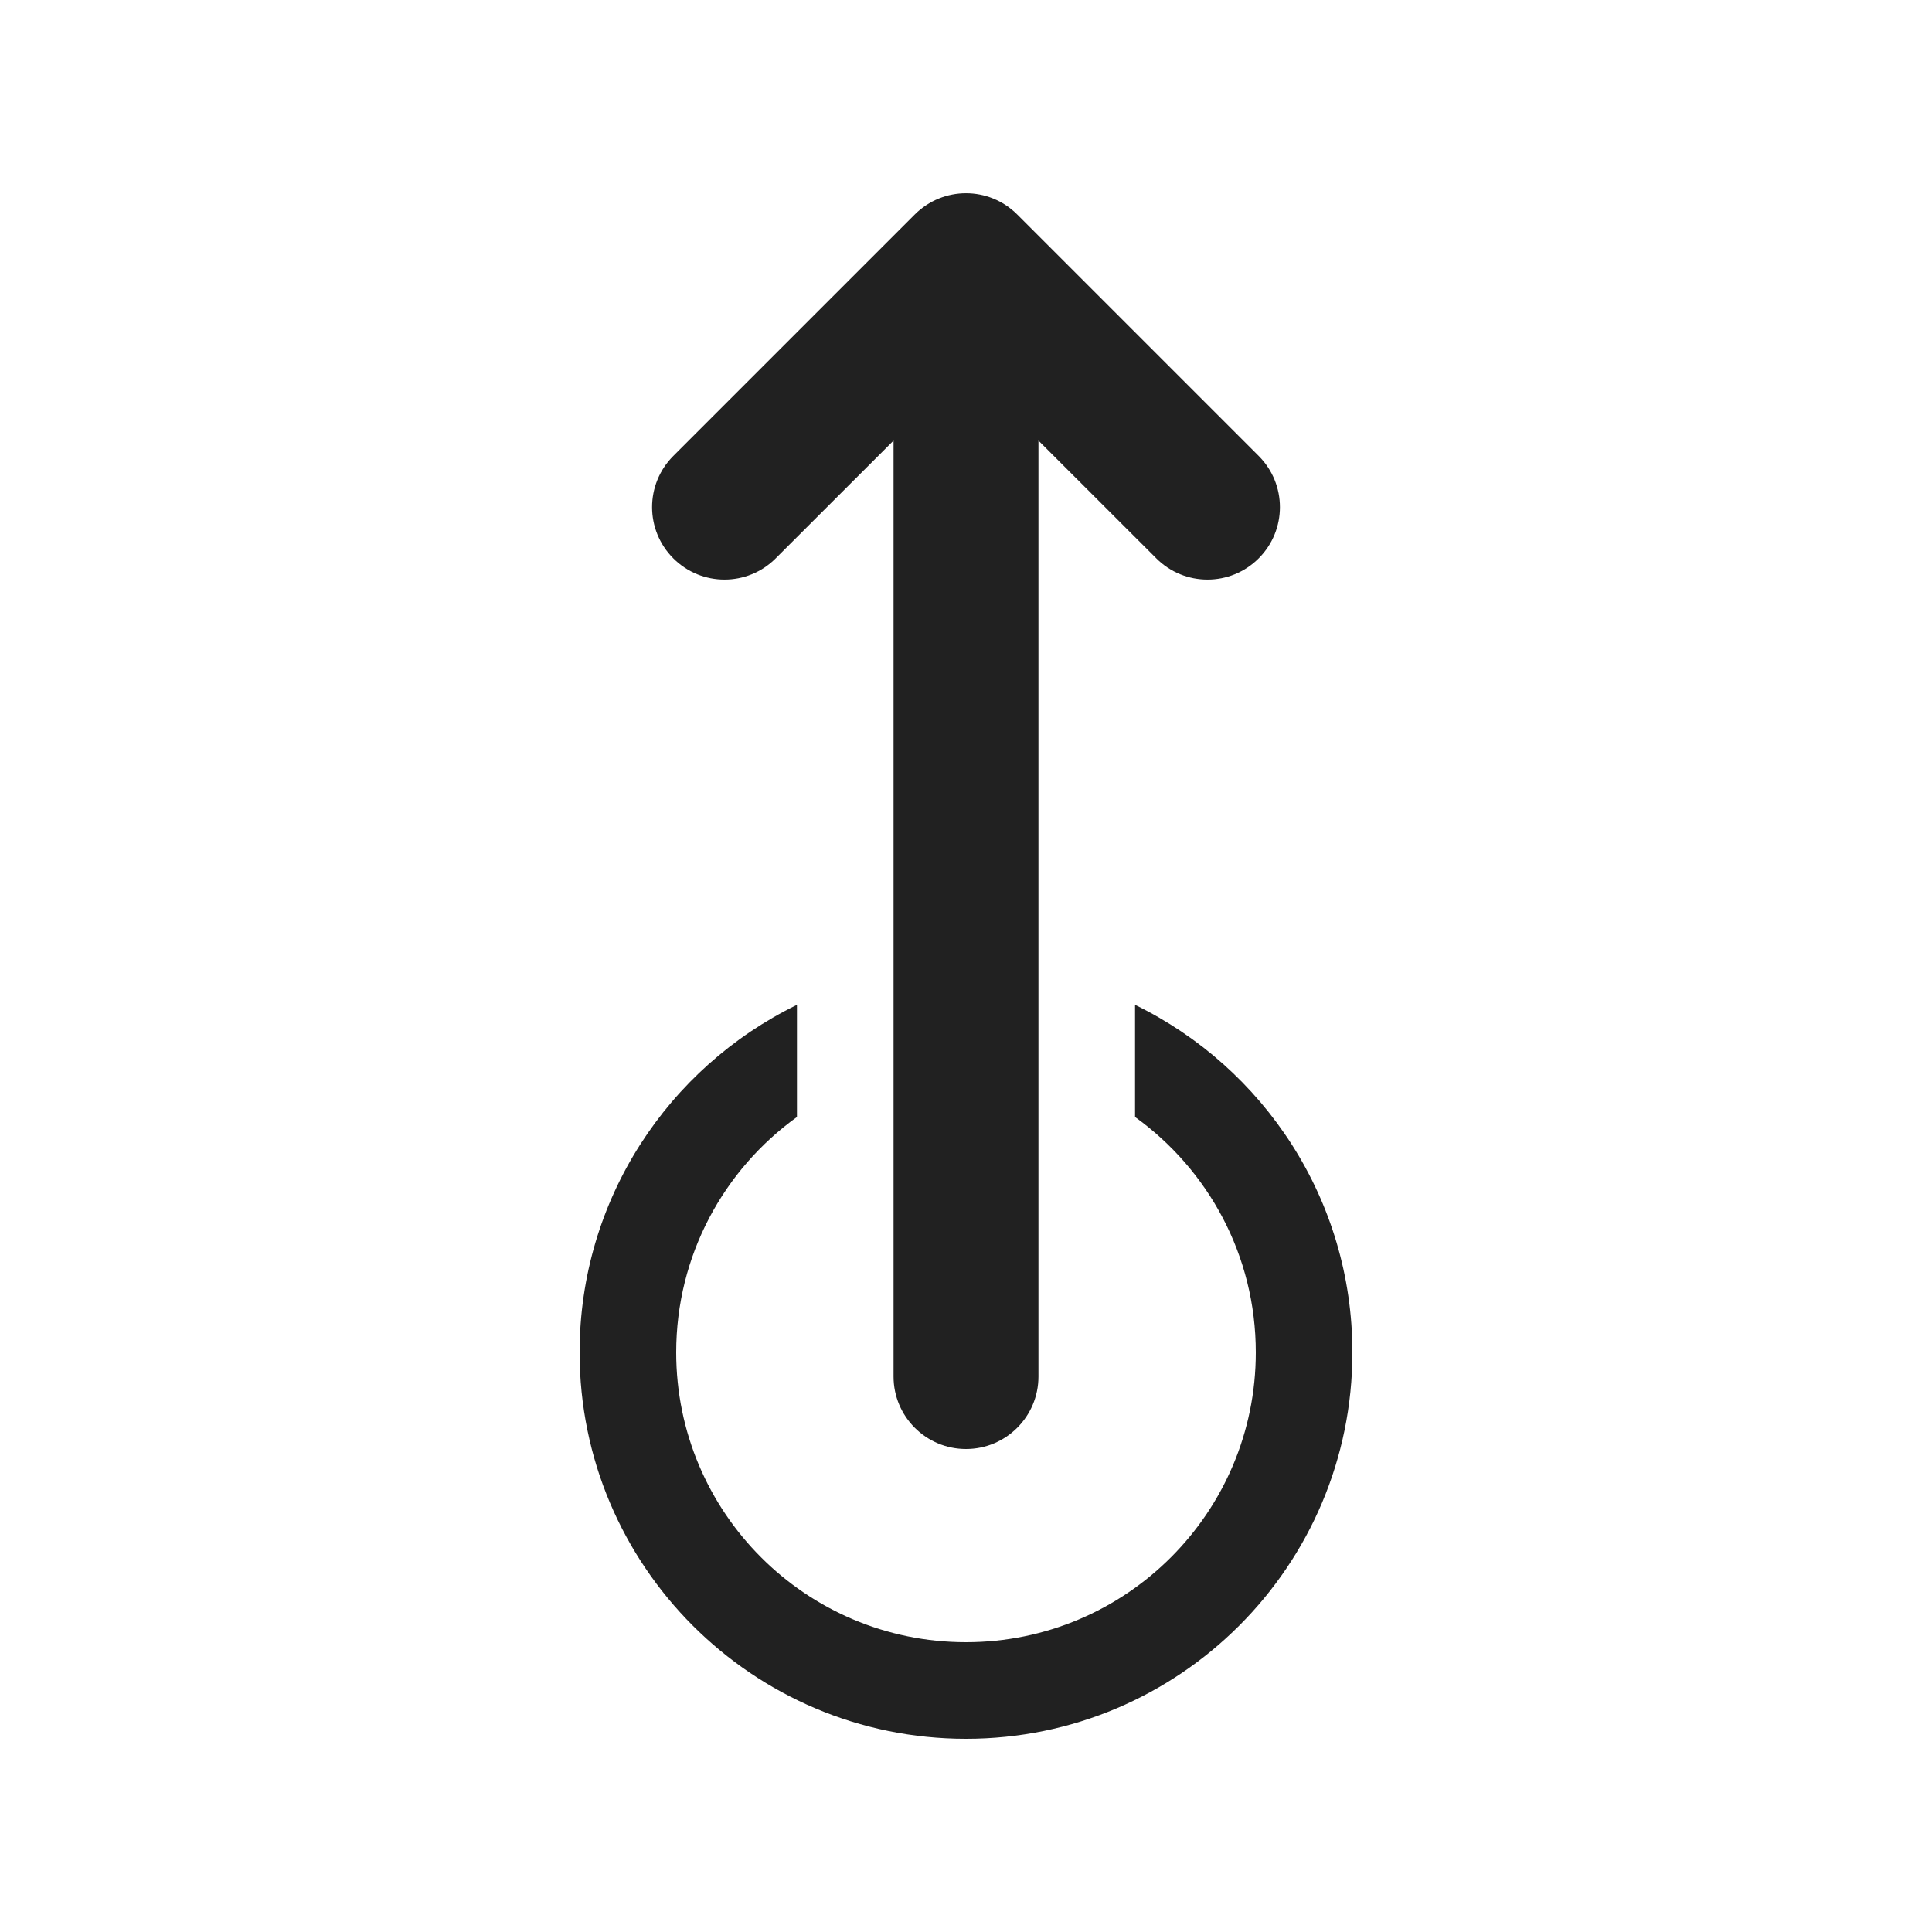 <svg width="20" height="20" viewBox="0 0 20 20" fill="none" xmlns="http://www.w3.org/2000/svg">
<path d="M10.53 2.22C10.237 1.927 9.763 1.927 9.47 2.22L6.97 4.72C6.677 5.013 6.677 5.487 6.97 5.78C7.263 6.073 7.737 6.073 8.03 5.78L9.25 4.561V14.25C9.25 14.664 9.586 15 10 15C10.414 15 10.75 14.664 10.75 14.25V4.561L11.97 5.78C12.263 6.073 12.737 6.073 13.03 5.78C13.323 5.487 13.323 5.013 13.03 4.72L10.53 2.22ZM6 14C6 12.418 6.918 11.051 8.25 10.402V11.563C7.493 12.108 7 12.996 7 14C7 15.657 8.343 17 10 17C11.657 17 13 15.657 13 14C13 12.996 12.507 12.108 11.75 11.563V10.402C13.082 11.051 14 12.418 14 14C14 16.209 12.209 18 10 18C7.791 18 6 16.209 6 14Z" fill="#212121"/>
</svg>

